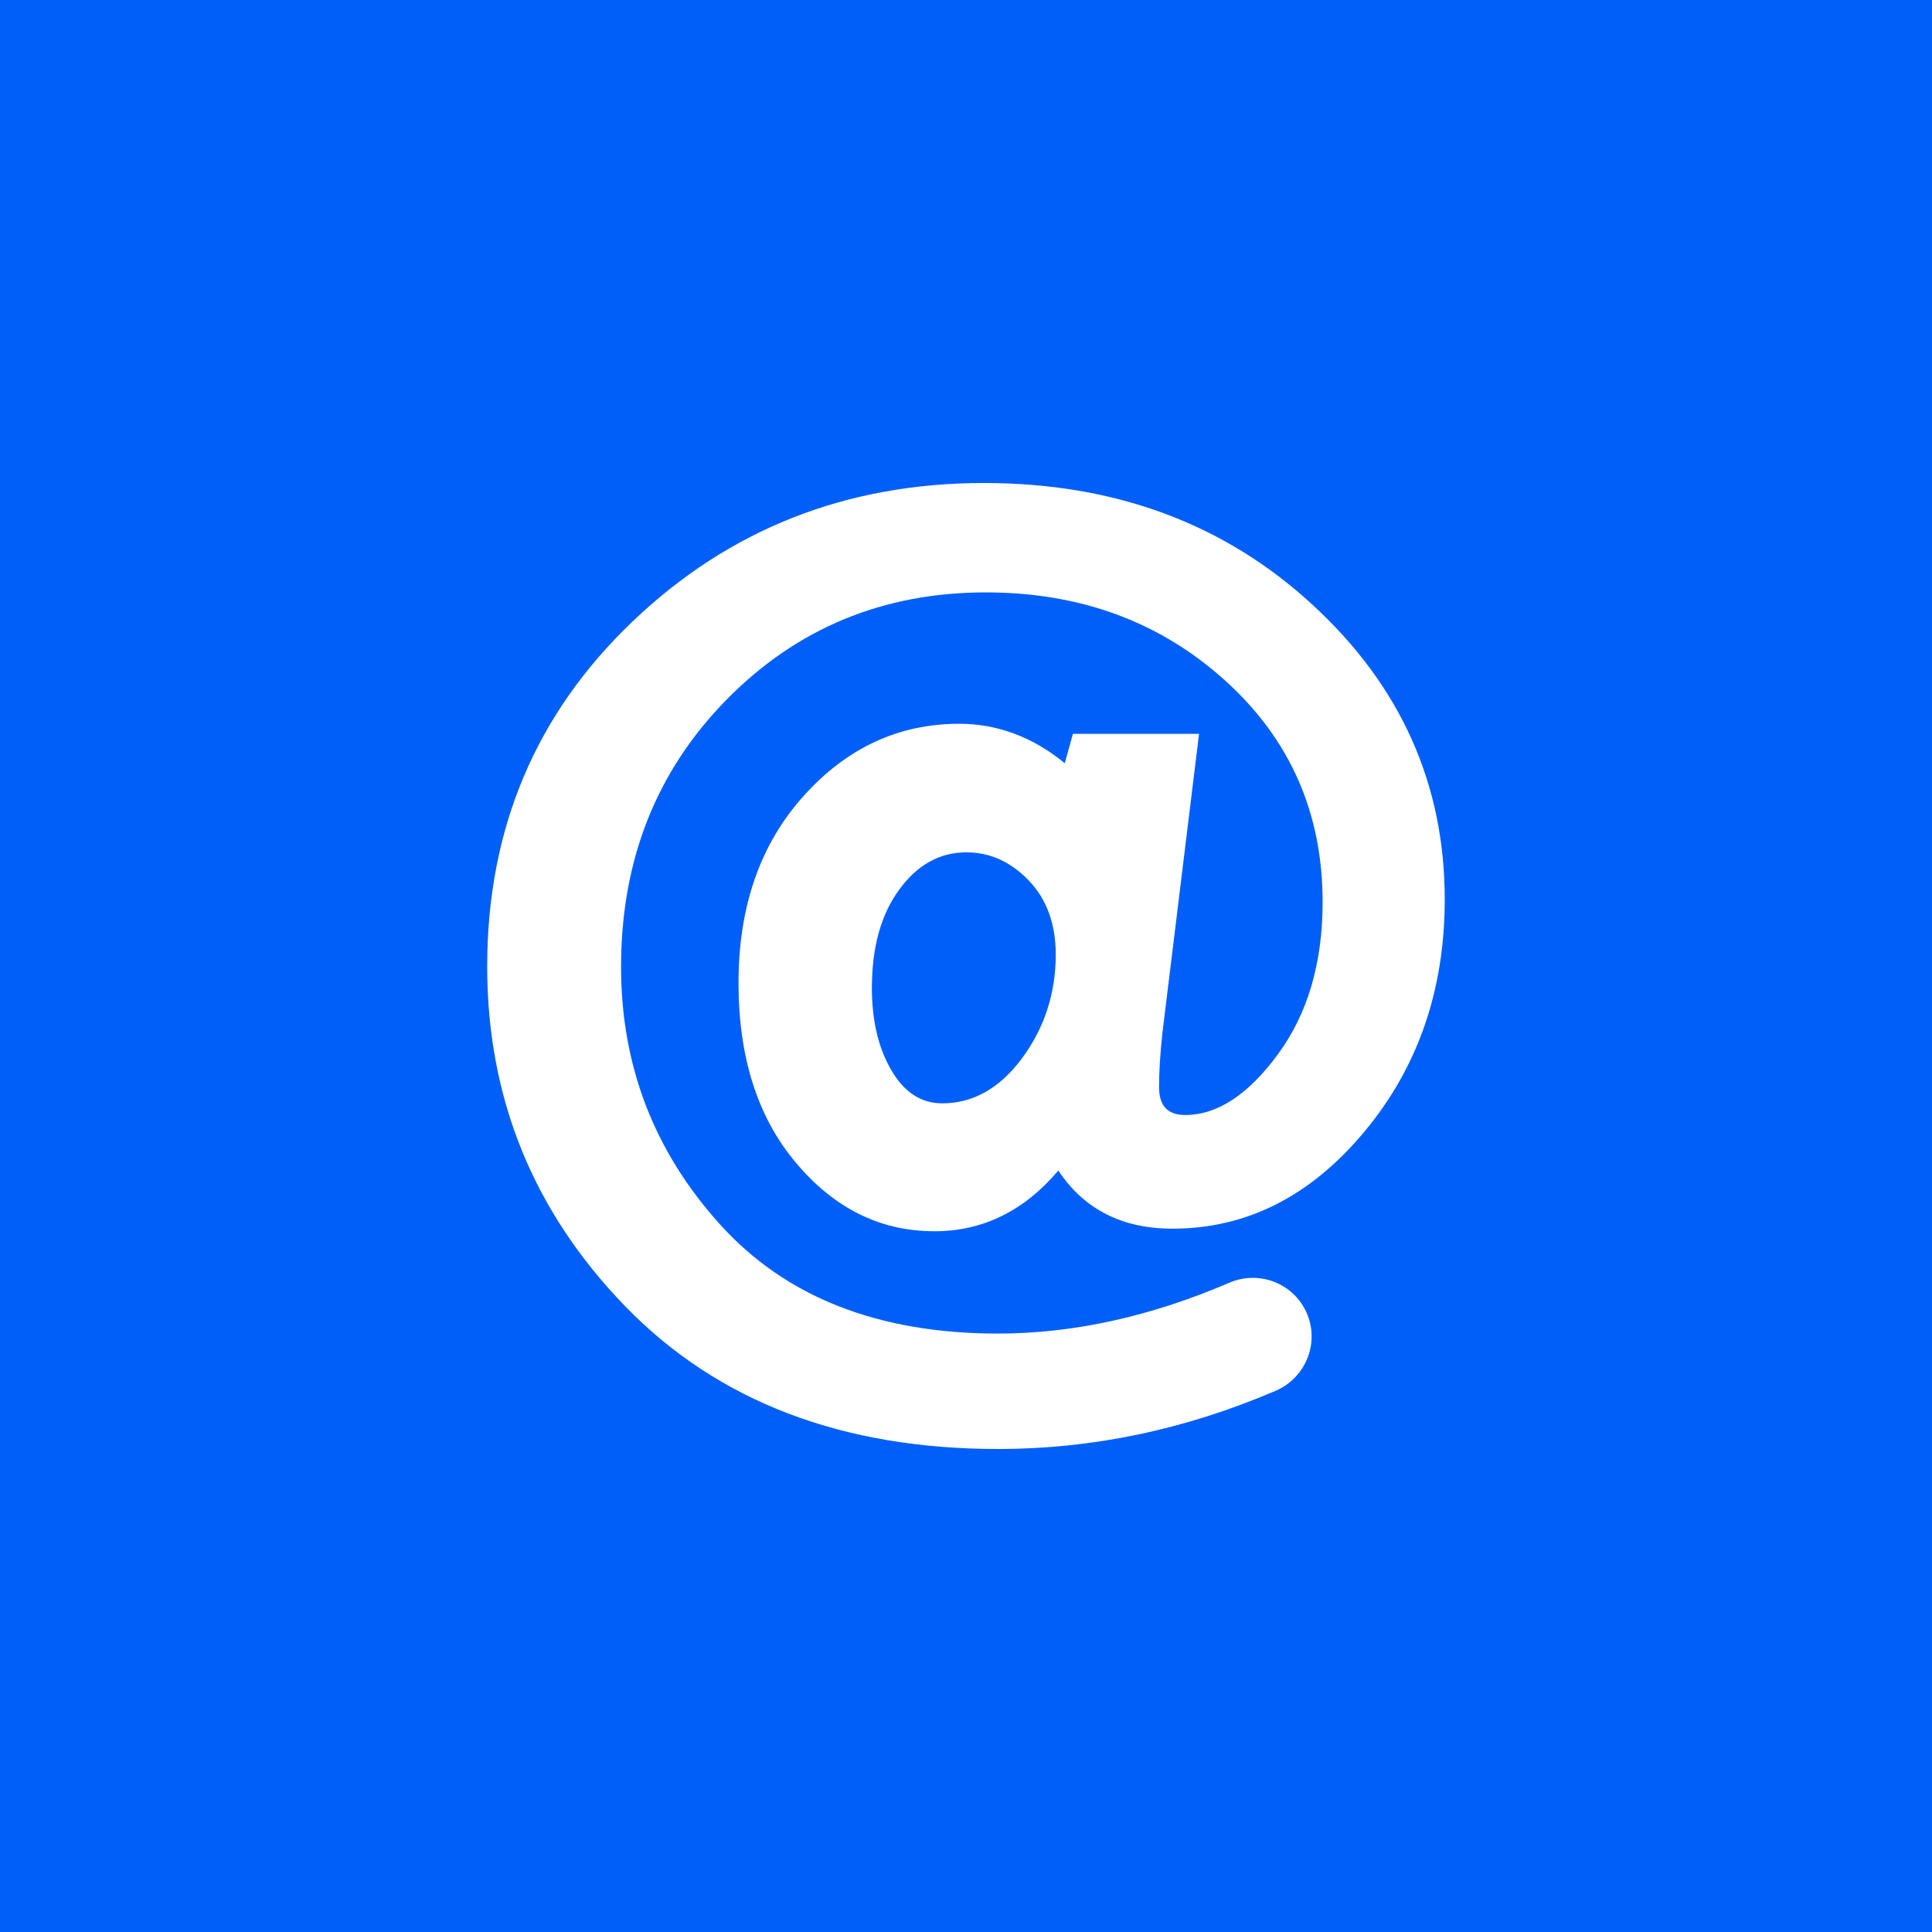 <svg width="24" height="24" viewBox="0 0 24 24" fill="none" xmlns="http://www.w3.org/2000/svg">
<path d="M24 0H0V24H24V0Z" fill="#005FF9"/>
<path d="M16.305 7.513C15.21 6.504 13.849 6 12.224 6C10.515 6 9.059 6.573 7.857 7.721C6.655 8.869 6.052 10.296 6.052 12.005C6.052 13.643 6.625 15.05 7.769 16.23C8.917 17.41 10.459 18 12.4 18C13.57 18 14.718 17.76 15.844 17.278C16.212 17.121 16.39 16.7 16.241 16.331C16.087 15.949 15.651 15.772 15.272 15.934C14.292 16.355 13.333 16.566 12.398 16.566C10.909 16.566 9.756 16.113 8.939 15.204C8.123 14.299 7.715 13.234 7.715 12.012C7.715 10.685 8.153 9.579 9.027 8.69C9.898 7.804 10.973 7.359 12.246 7.359C13.418 7.359 14.41 7.723 15.218 8.453C16.026 9.182 16.43 10.1 16.43 11.207C16.43 11.963 16.244 12.595 15.874 13.097C15.504 13.601 15.12 13.851 14.721 13.851C14.505 13.851 14.398 13.736 14.398 13.503C14.398 13.315 14.412 13.094 14.439 12.84L14.895 9.116H13.328L13.227 9.481C12.829 9.155 12.39 8.991 11.915 8.991C11.161 8.991 10.515 9.293 9.979 9.892C9.441 10.492 9.174 11.266 9.174 12.21C9.174 13.133 9.411 13.88 9.888 14.445C10.366 15.014 10.939 15.295 11.609 15.295C12.209 15.295 12.721 15.043 13.147 14.541C13.467 15.023 13.94 15.263 14.564 15.263C15.482 15.263 16.275 14.864 16.944 14.064C17.612 13.266 17.947 12.301 17.947 11.173C17.947 9.743 17.401 8.521 16.305 7.513ZM12.696 13.146C12.42 13.518 12.089 13.706 11.705 13.706C11.443 13.706 11.232 13.569 11.073 13.295C10.912 13.021 10.831 12.681 10.831 12.272C10.831 11.767 10.944 11.361 11.169 11.053C11.394 10.744 11.673 10.588 12.006 10.588C12.295 10.588 12.552 10.703 12.777 10.935C13.002 11.168 13.115 11.476 13.115 11.863C13.113 12.345 12.973 12.771 12.696 13.146Z" fill="white"/>
</svg>
